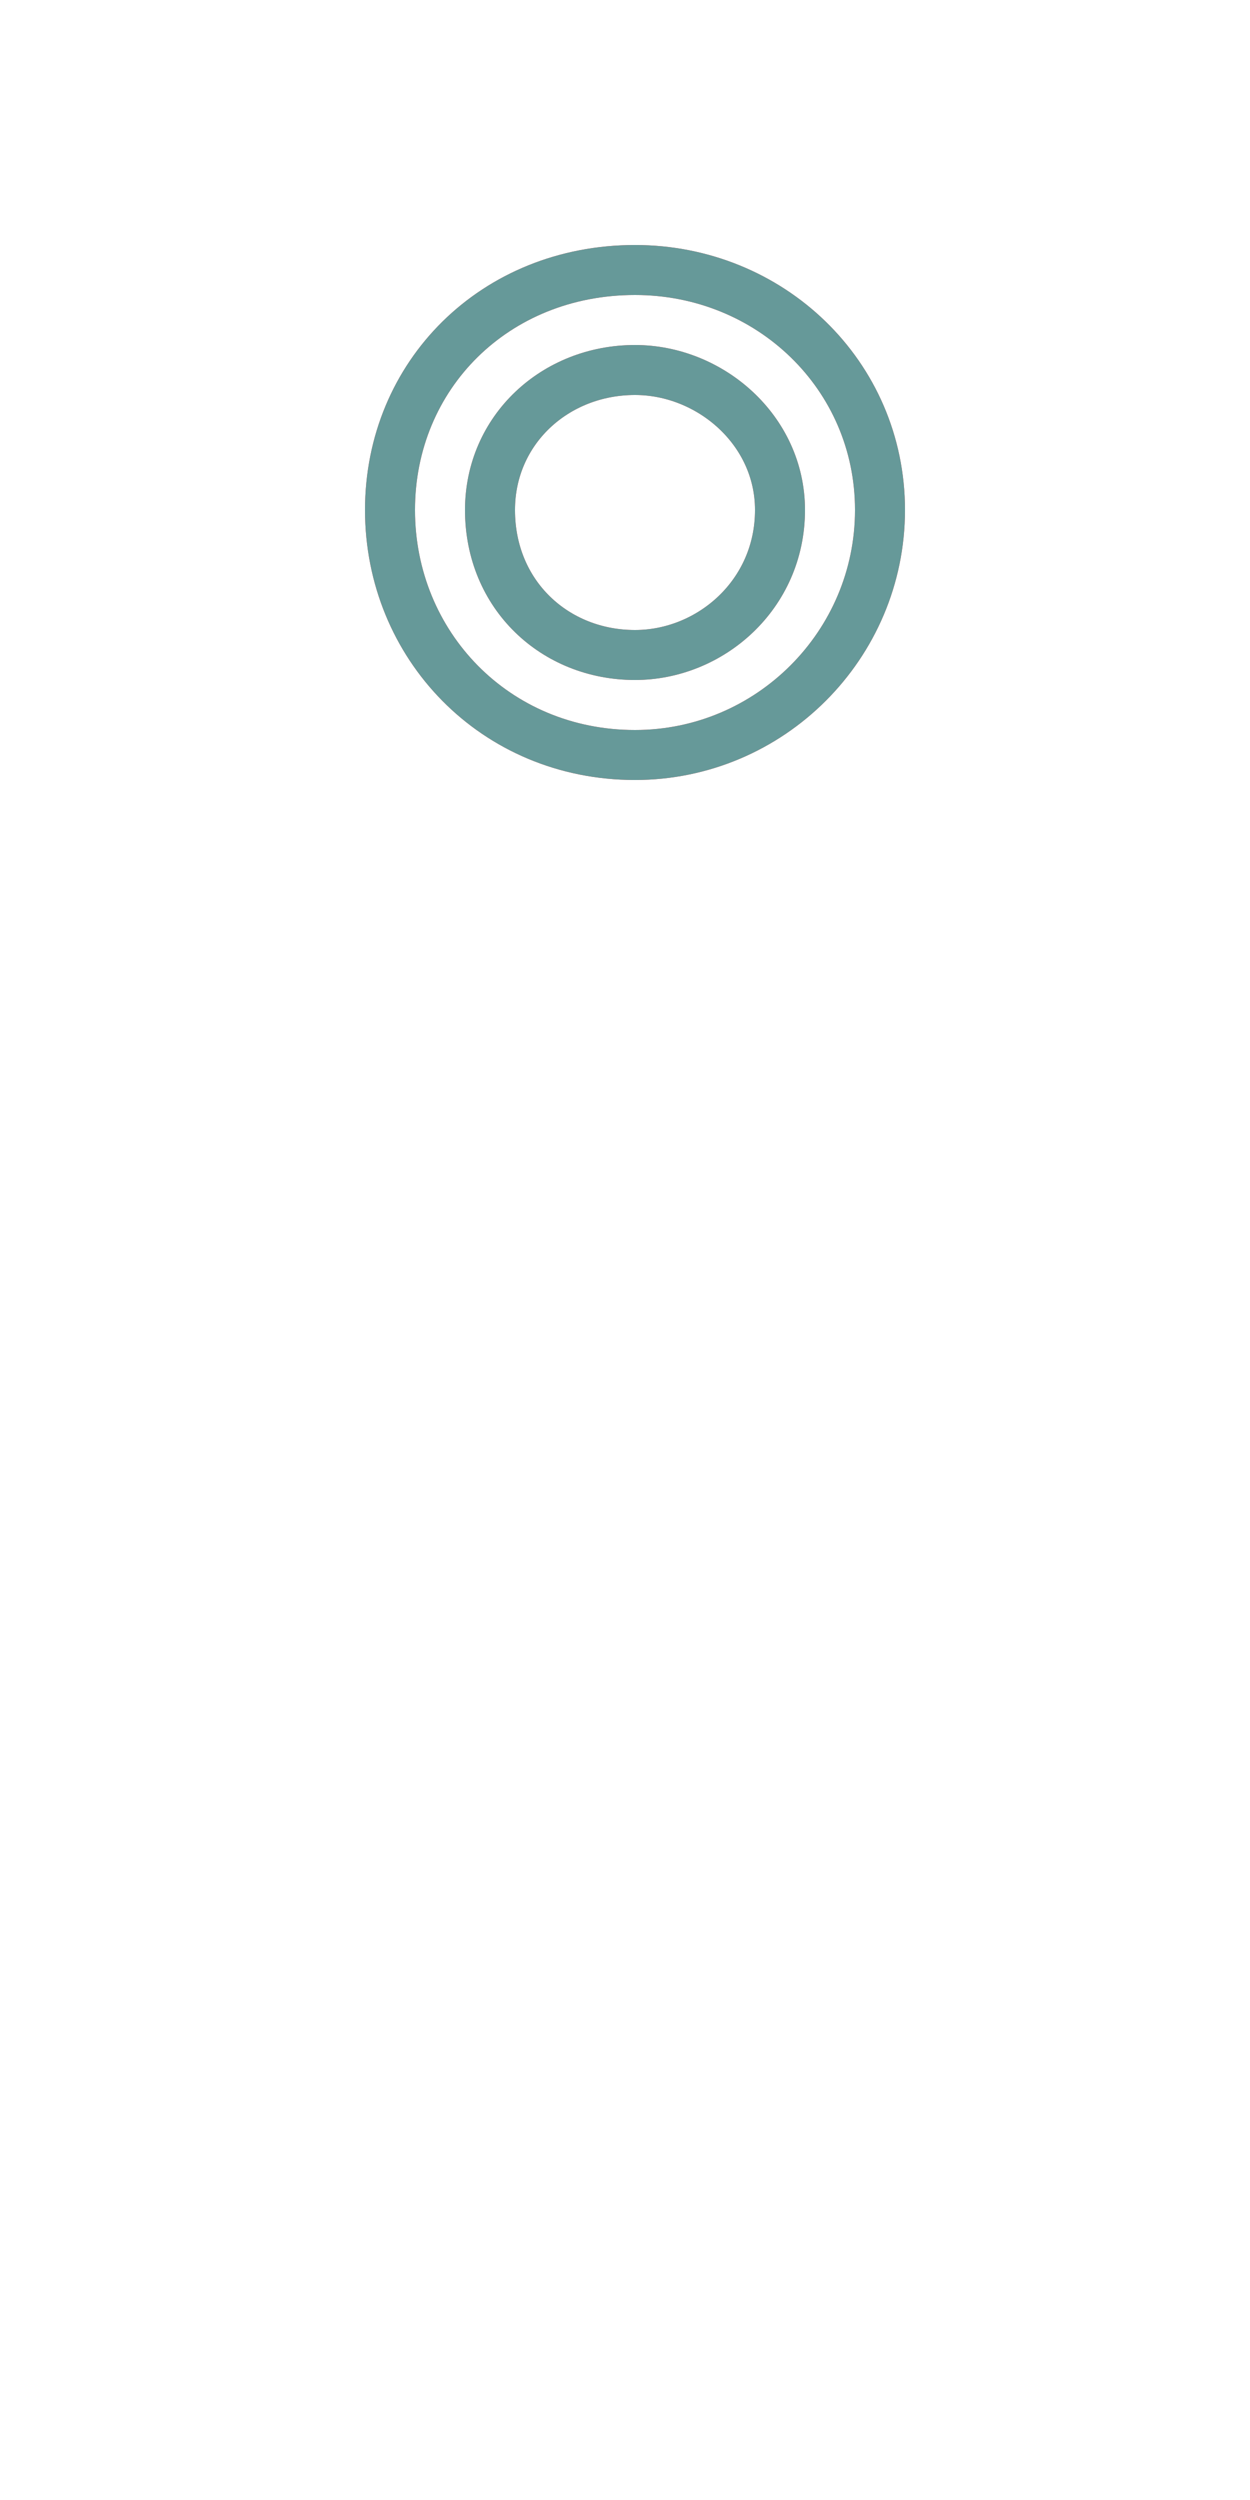 <?xml version='1.0' encoding='utf8'?>
<svg viewBox="0.0 -6.0 25.0 50.0" version="1.1" xmlns="http://www.w3.org/2000/svg">
<rect x="0.0" y="-6.0" width="25.0" height="50.0" fill="#333333" stroke="none"/>
<rect x="-1000" y="-1000" width="2000" height="2000" stroke="white" fill="white"/>
<g style="fill:none;stroke:rgba(255, 0, 0, 1);  stroke-width:1"><path d="M 12.7 -38.6 C 15.4 -38.6 17.6 -36.5 17.6 -33.8 C 17.6 -31.1 15.4 -28.9 12.7 -28.9 C 9.9 -28.9 7.8 -31.1 7.8 -33.8 C 7.8 -36.5 9.9 -38.6 12.7 -38.6 Z M 12.7 -36.6 C 11.1 -36.6 9.8 -35.4 9.8 -33.8 C 9.8 -32.1 11.1 -30.9 12.7 -30.9 C 14.2 -30.9 15.6 -32.1 15.6 -33.8 C 15.6 -35.4 14.2 -36.6 12.7 -36.6 Z" transform="translate(0.0 38.0)" />
</g>
<g style="fill:none;stroke:rgba(0, 255, 255, 0.6);  stroke-width:1">
<path d="M 12.7 -38.6 C 15.4 -38.6 17.6 -36.5 17.6 -33.8 C 17.6 -31.1 15.4 -28.9 12.7 -28.9 C 9.9 -28.9 7.8 -31.1 7.8 -33.8 C 7.8 -36.5 9.9 -38.6 12.7 -38.6 Z M 12.7 -36.6 C 11.1 -36.6 9.8 -35.4 9.8 -33.8 C 9.8 -32.1 11.1 -30.9 12.7 -30.9 C 14.2 -30.9 15.6 -32.1 15.6 -33.8 C 15.6 -35.4 14.2 -36.6 12.7 -36.6 Z" transform="translate(0.0 38.0)" />
</g>
</svg>
